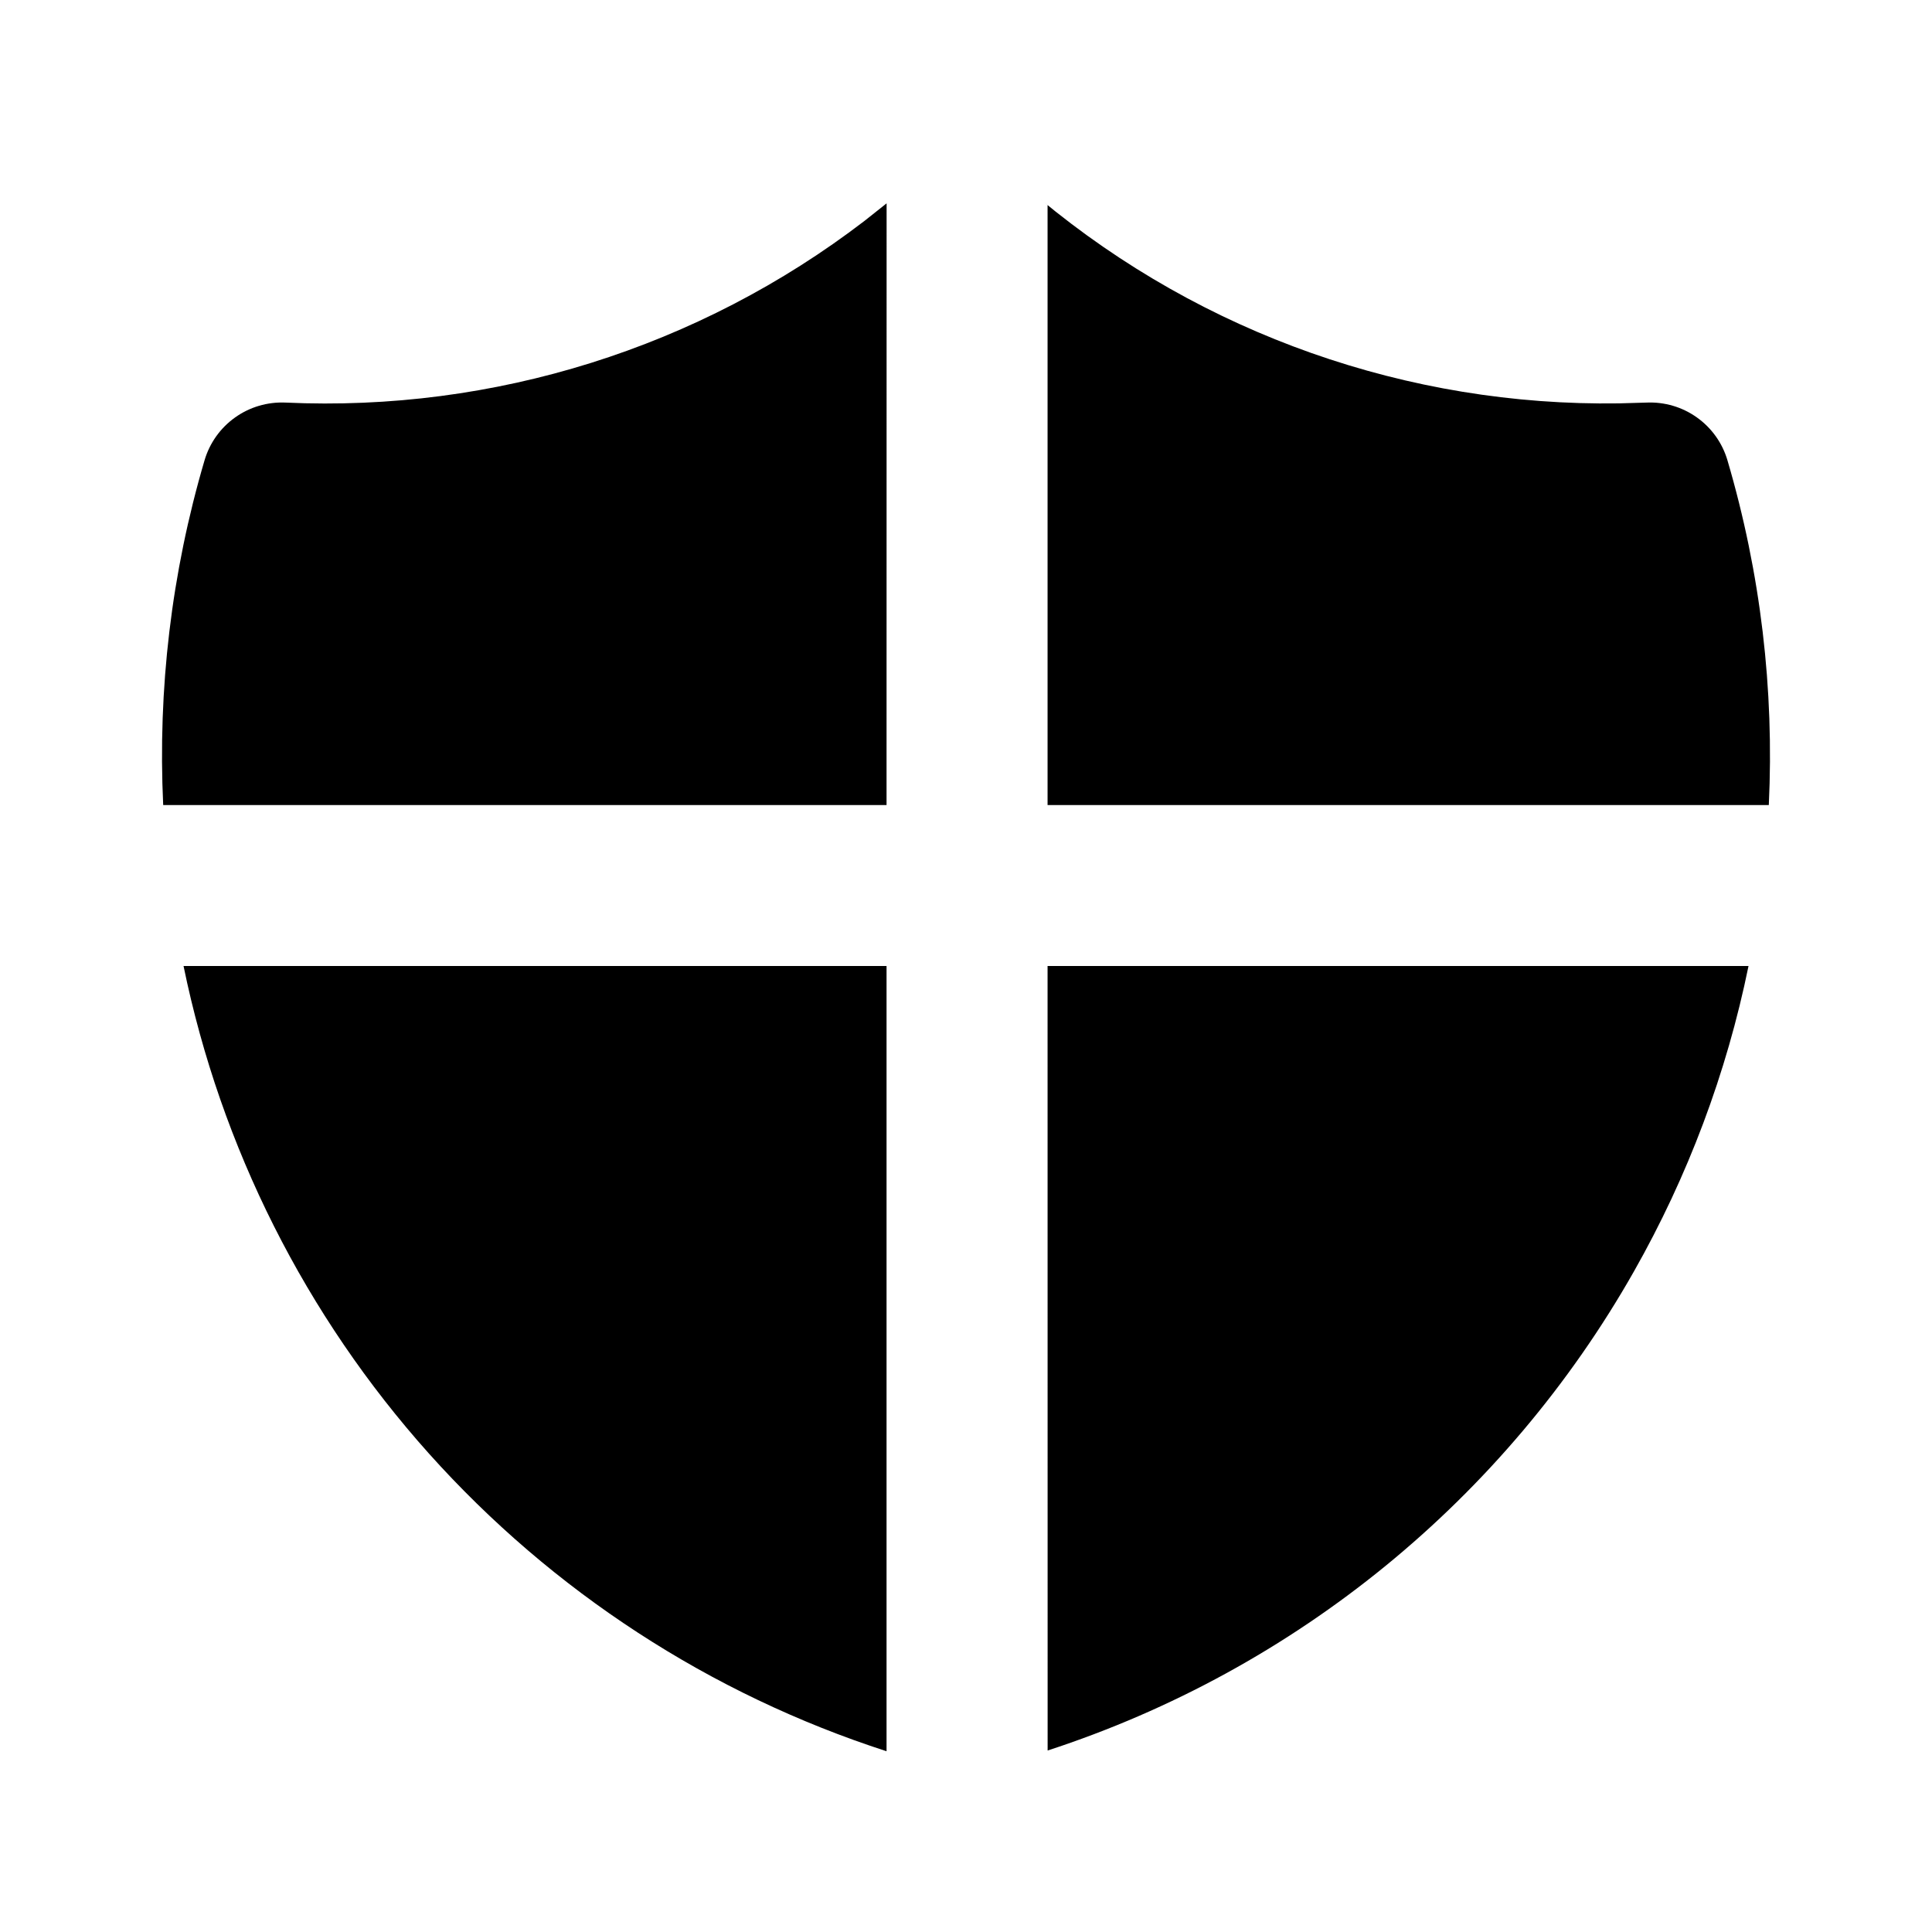 <svg width="32" height="32" viewBox="0 0 32 32" fill="none" xmlns="http://www.w3.org/2000/svg">
<path d="M14.684 16V29.006C11.766 28.062 9.151 26.36 7.105 24.076C5.06 21.791 3.657 19.004 3.04 16H14.685H14.684ZM27.063 21.059C24.929 24.823 21.466 27.653 17.352 28.994L17.351 16H28.961C28.598 17.776 27.957 19.483 27.063 21.059ZM14.685 3.368L14.684 13.334H2.703C2.612 11.424 2.837 9.493 3.388 7.624C3.472 7.338 3.65 7.088 3.893 6.915C4.136 6.741 4.43 6.655 4.728 6.668C8.179 6.826 11.575 5.761 14.317 3.66L14.685 3.368ZM17.351 13.334V3.396L17.231 3.299C19.92 5.533 23.32 6.733 26.816 6.681L27.272 6.668C27.57 6.655 27.864 6.741 28.107 6.915C28.35 7.088 28.528 7.338 28.612 7.624C29.163 9.495 29.388 11.424 29.297 13.334H17.351Z" fill="black"/>
</svg>
